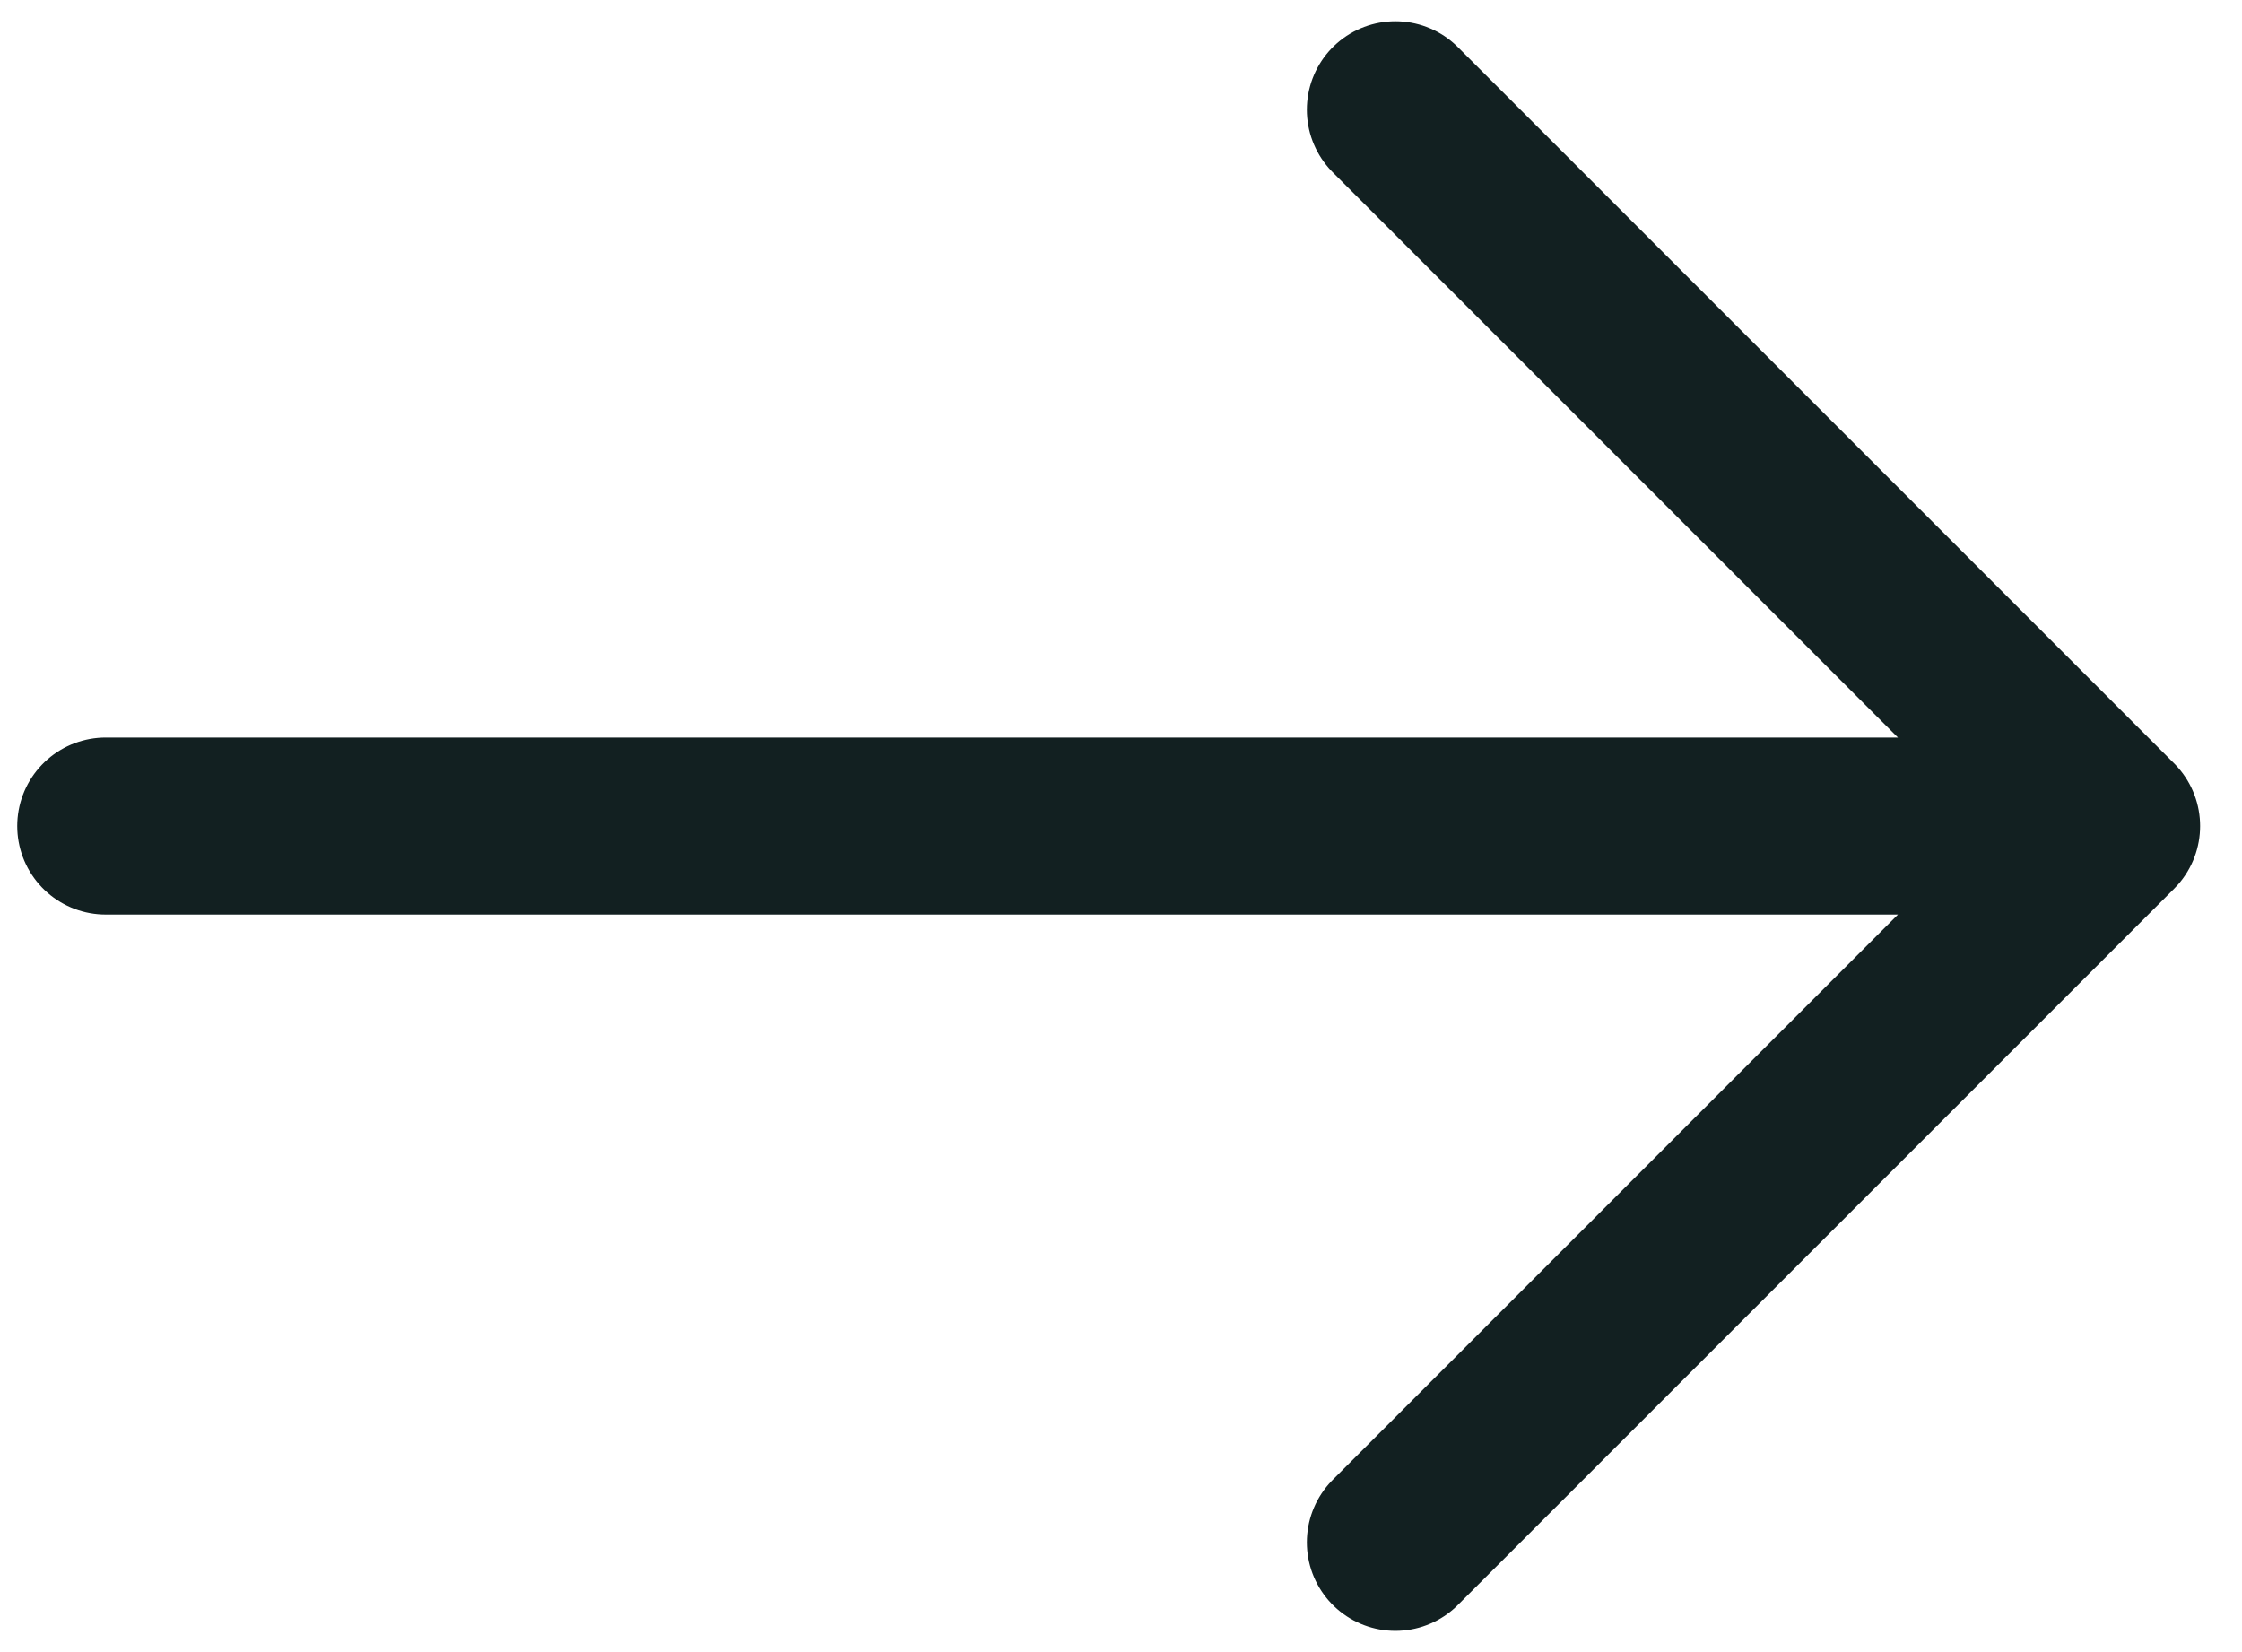<svg width="19" height="14" viewBox="0 0 19 14" fill="none" xmlns="http://www.w3.org/2000/svg">
<path d="M11.825 0.93L17.895 7L11.825 13.07M0.896 7L17.726 7" stroke="#122021" stroke-width="1.5" stroke-miterlimit="10" stroke-linecap="round" stroke-linejoin="round"/>
</svg>
